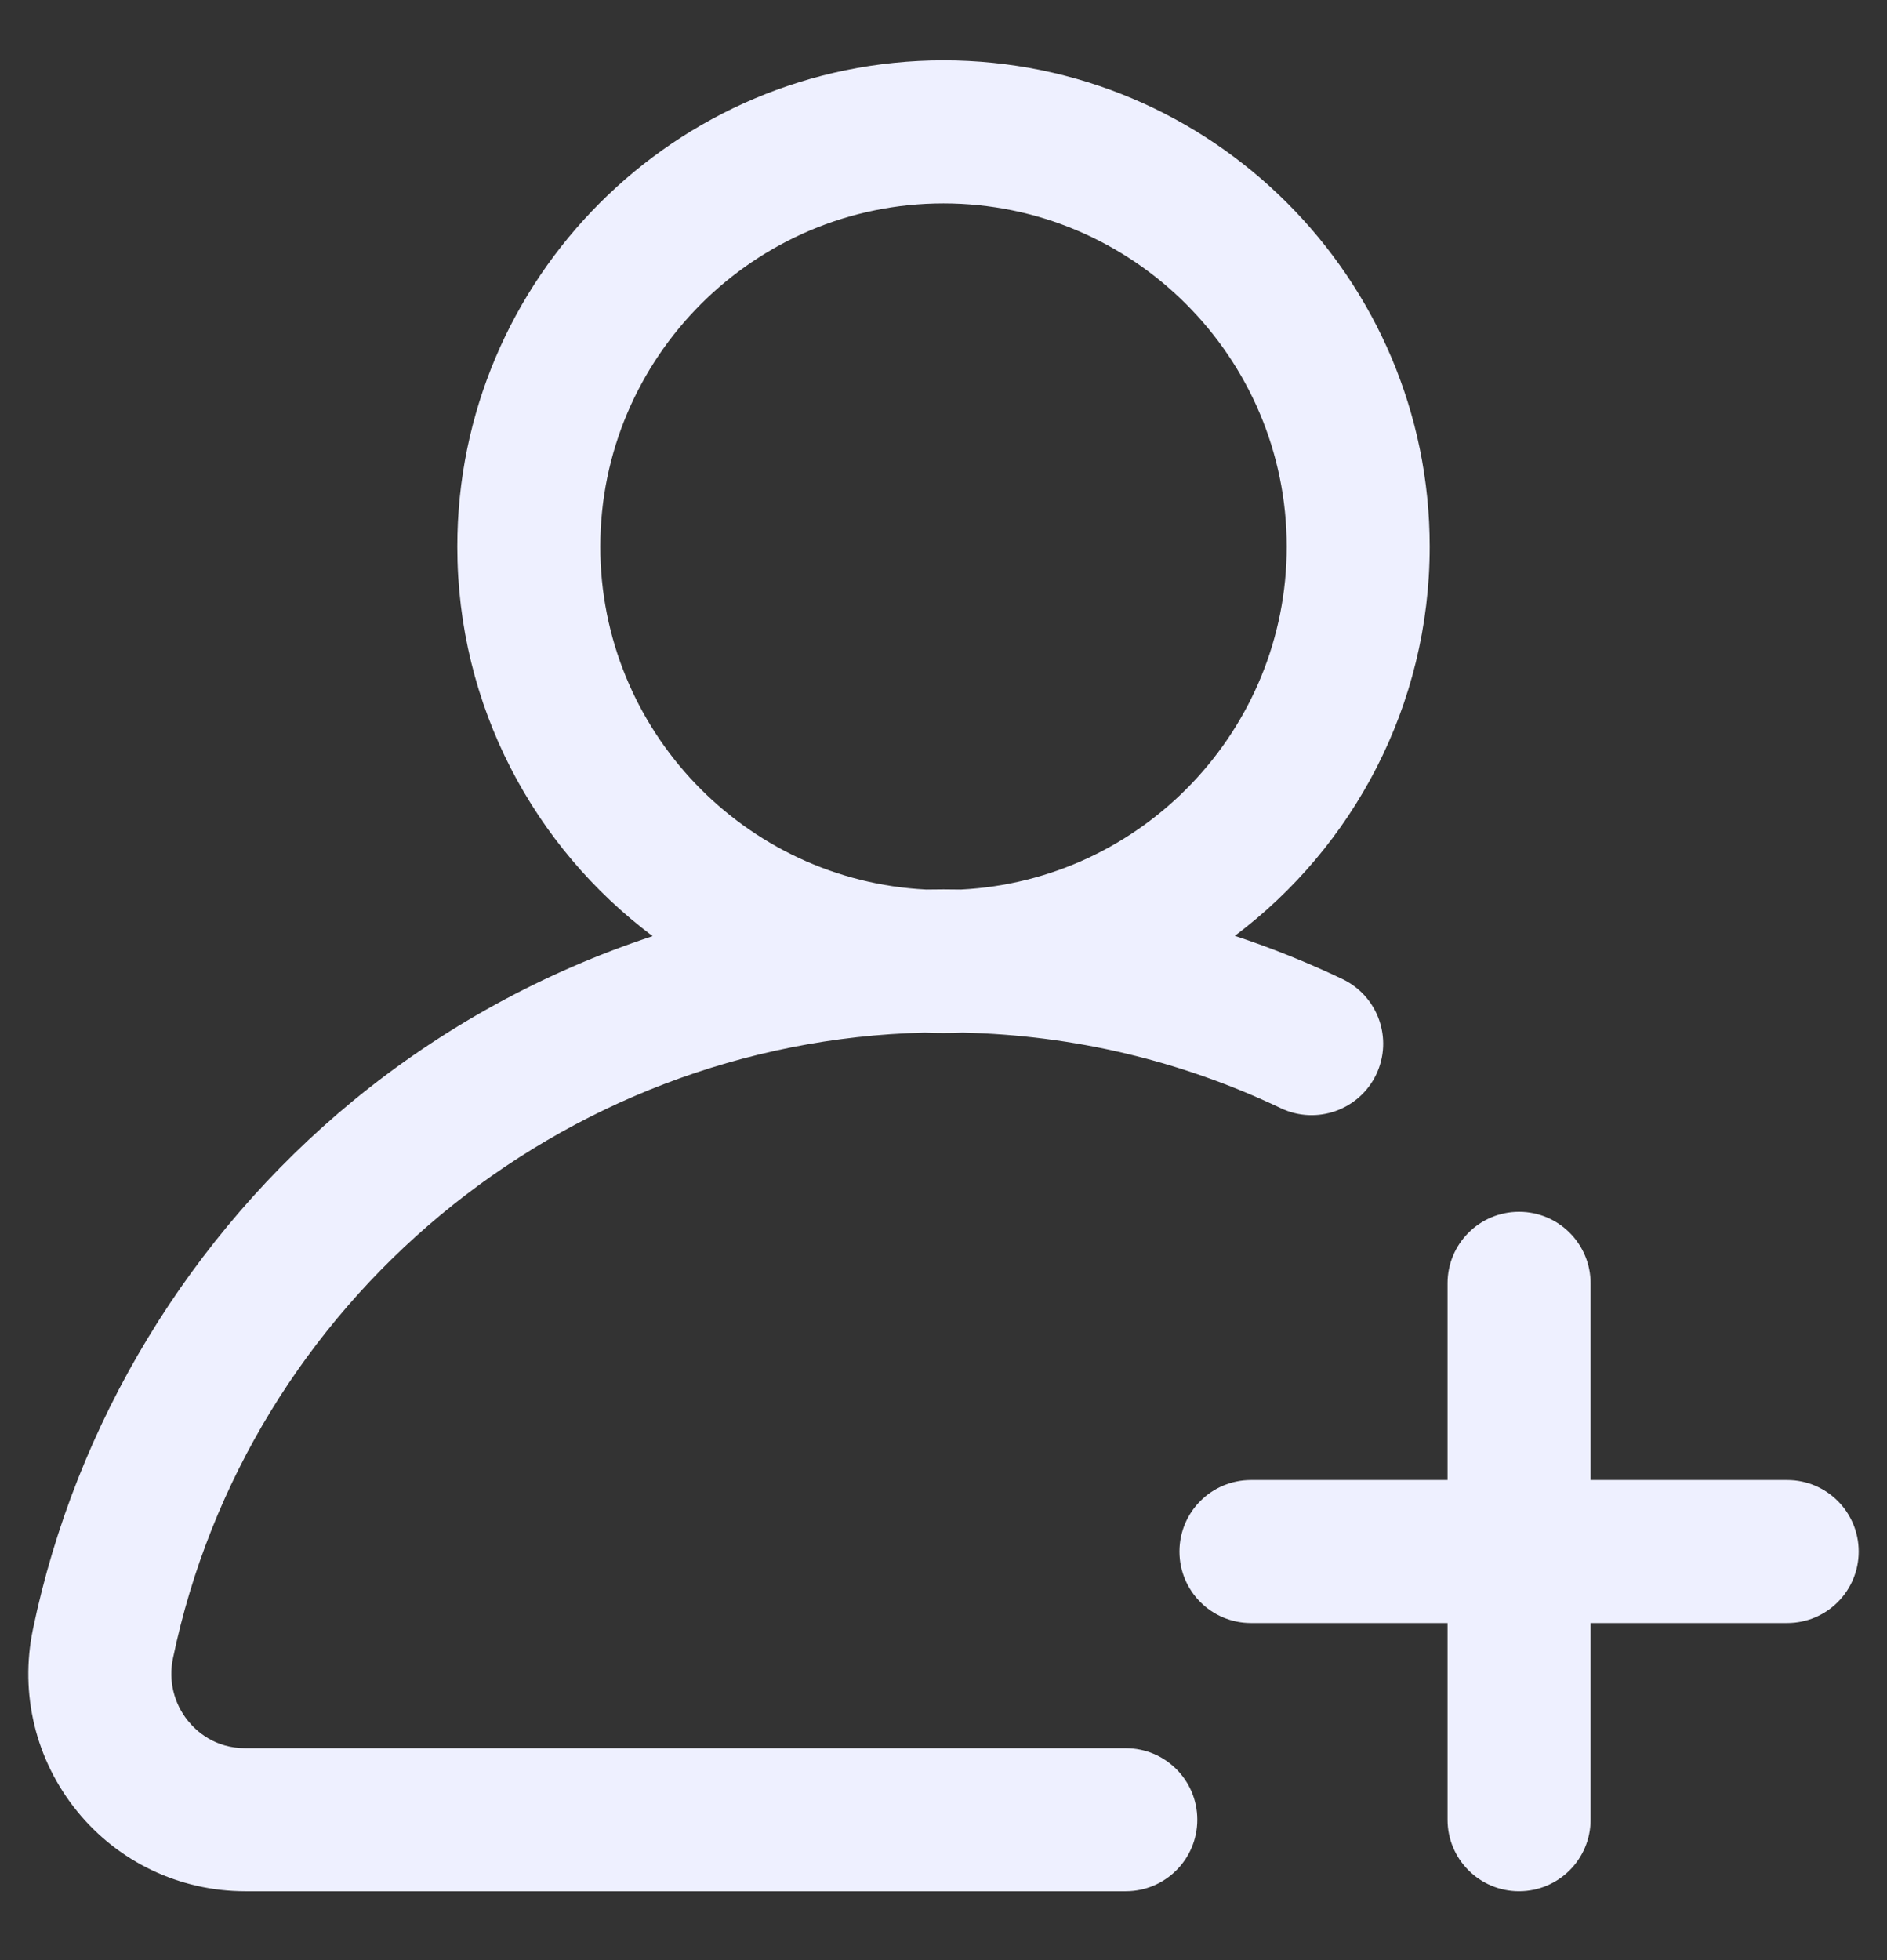 <svg width="26" height="27" viewBox="0 0 26 27" fill="none" xmlns="http://www.w3.org/2000/svg">
<rect x="0" y="0" width="26" height="27" fill="#333333" stroke="none"/>
<g clip-path="url(#clip0_25_377)">
<path d="M18.496 13.486C18.015 13.257 17.52 13.058 17.014 12.891C18.643 11.668 19.699 9.72 19.699 7.53C19.699 3.837 16.694 0.831 13 0.831C9.306 0.831 6.301 3.837 6.301 7.53C6.301 9.723 7.36 11.672 8.992 12.895C7.496 13.388 6.093 14.154 4.864 15.164C2.612 17.017 1.045 19.602 0.454 22.442C0.269 23.332 0.491 24.246 1.063 24.95C1.633 25.65 2.477 26.051 3.38 26.051H15.512C16.056 26.051 16.497 25.61 16.497 25.066C16.497 24.522 16.056 24.081 15.512 24.081H3.38C2.959 24.081 2.705 23.846 2.592 23.706C2.395 23.465 2.319 23.15 2.383 22.843C3.405 17.933 7.737 14.345 12.739 14.224C12.914 14.231 13.089 14.231 13.264 14.224C14.797 14.26 16.271 14.61 17.65 15.266C18.141 15.499 18.729 15.29 18.963 14.799C19.196 14.307 18.987 13.72 18.496 13.486ZM13.24 12.253C13.081 12.25 12.921 12.25 12.762 12.253C10.265 12.129 8.271 10.058 8.271 7.53C8.271 4.923 10.393 2.802 13 2.802C15.608 2.802 17.729 4.923 17.729 7.53C17.729 10.057 15.737 12.127 13.24 12.253Z" fill="#EEF0FF"/>
<path d="M24.625 20.387H21.916V17.677C21.916 17.133 21.475 16.692 20.93 16.692C20.386 16.692 19.945 17.133 19.945 17.677V20.387H17.236C16.692 20.387 16.251 20.828 16.251 21.372C16.251 21.916 16.692 22.357 17.236 22.357H19.945V25.066C19.945 25.61 20.386 26.051 20.93 26.051C21.475 26.051 21.916 25.61 21.916 25.066V22.357H24.625C25.169 22.357 25.61 21.916 25.61 21.372C25.61 20.828 25.169 20.387 24.625 20.387Z" fill="#EEF0FF"/>
</g>
<defs>
<clipPath id="clip0_25_377">
<rect width="26" height="26" fill="white" transform="translate(0 0.441)"/>
</clipPath>
</defs>
</svg>
